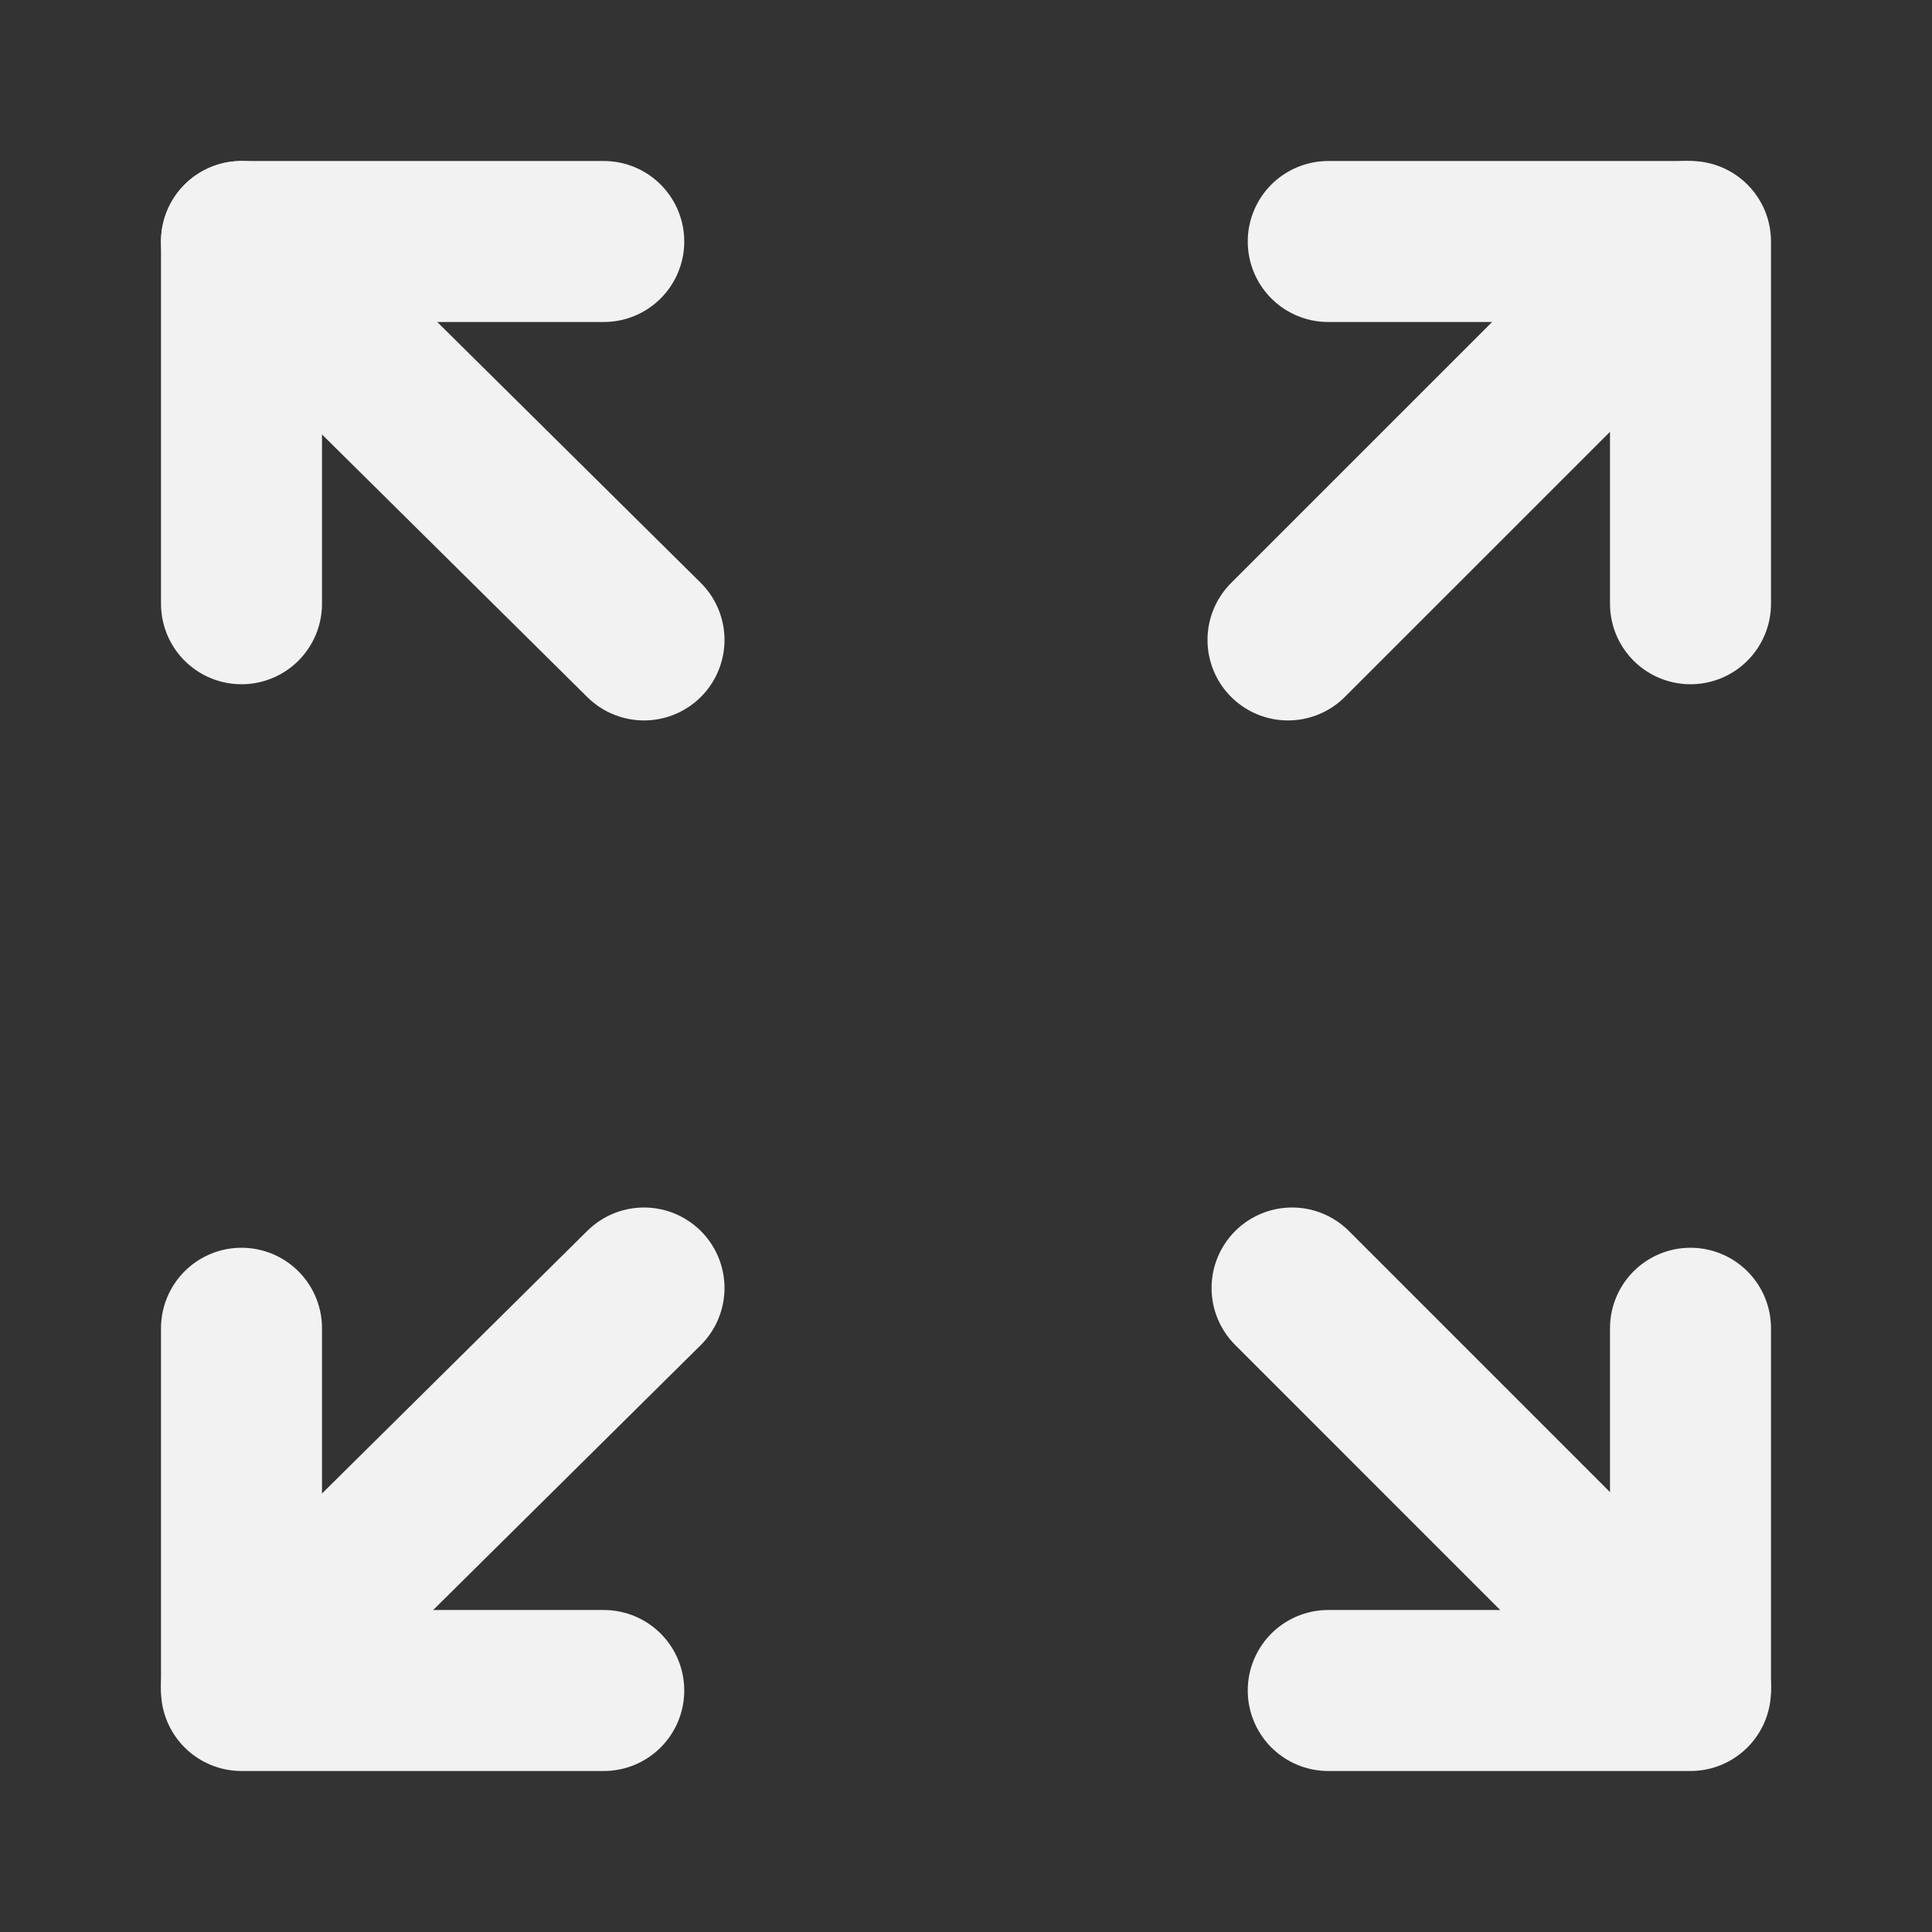 <?xml version="1.0" encoding="UTF-8"?><svg width="24" height="24" viewBox="0 0 48 48" fill="none" xmlns="http://www.w3.org/2000/svg"><rect x="0" y="0" width="48" height="48" fill="#333333" stroke="none"/><path d="M6 6L16 15.899" stroke="#F2F2F2" stroke-width="4" stroke-linecap="round" stroke-linejoin="round"/><path d="M6 41.9L16 32" stroke="#F2F2F2" stroke-width="4" stroke-linecap="round" stroke-linejoin="round"/><path d="M42 41.9L32.101 32" stroke="#F2F2F2" stroke-width="4" stroke-linecap="round" stroke-linejoin="round"/><path d="M41.9 6L32 15.899" stroke="#F2F2F2" stroke-width="4" stroke-linecap="round" stroke-linejoin="round"/><path d="M33 6H42V15" stroke="#F2F2F2" stroke-width="4" stroke-linecap="round" stroke-linejoin="round"/><path d="M42 33V42H33" stroke="#F2F2F2" stroke-width="4" stroke-linecap="round" stroke-linejoin="round"/><path d="M15 42H6V33" stroke="#F2F2F2" stroke-width="4" stroke-linecap="round" stroke-linejoin="round"/><path d="M6 15V6H15" stroke="#F2F2F2" stroke-width="4" stroke-linecap="round" stroke-linejoin="round"/></svg>